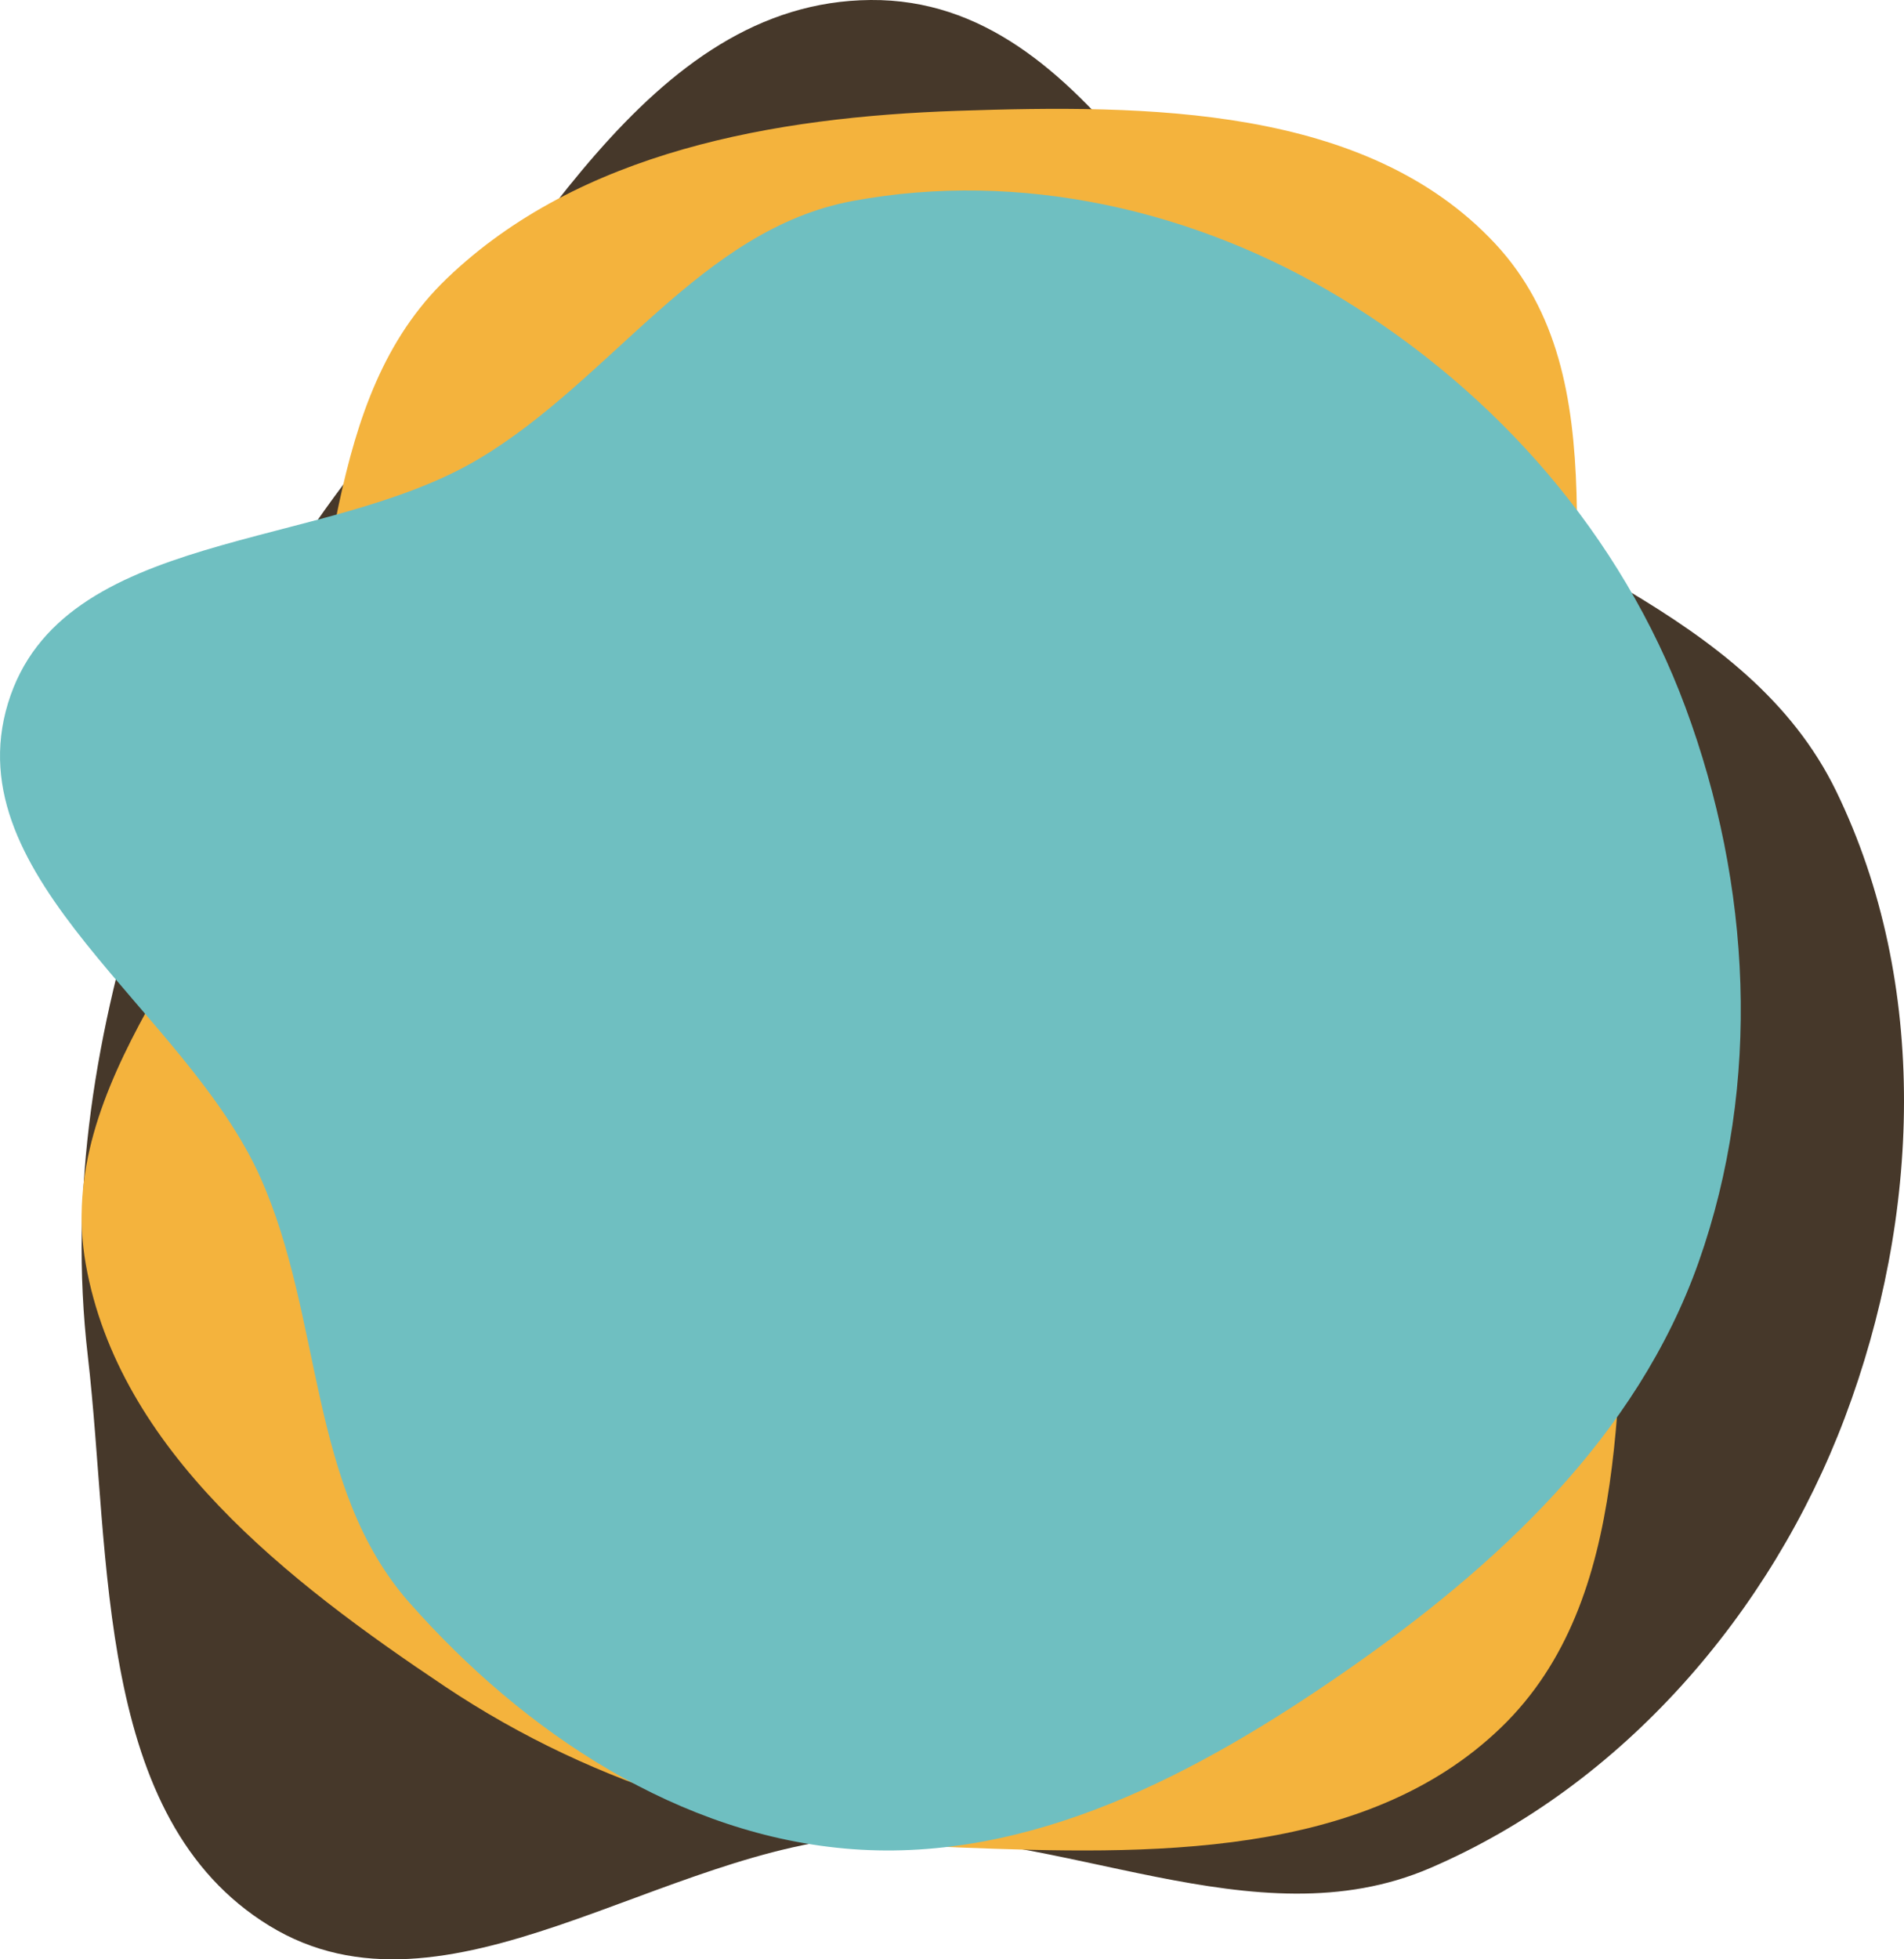 <svg width="70" height="72" viewBox="0 0 70 72" fill="none" xmlns="http://www.w3.org/2000/svg">
<path fill-rule="evenodd" clip-rule="evenodd" d="M32.009 0C40.24 -0.062 43.815 10.522 50.164 15.723C55.951 20.464 64.254 22.374 67.512 29.084C70.951 36.167 70.604 44.733 67.824 52.096C65.114 59.274 59.659 65.606 52.574 68.648C46.113 71.422 39.039 67.125 32.009 67.474C24.379 67.852 16.398 74.75 9.897 70.764C3.467 66.822 4.092 57.281 3.228 49.826C2.52 43.715 3.523 37.816 5.399 31.953C7.288 26.051 10.08 20.769 14.054 15.997C19.307 9.689 23.767 0.063 32.009 0Z" fill="#46382A"/>
<path fill-rule="evenodd" clip-rule="evenodd" d="M35.218 4.072C42.162 3.839 50.216 3.874 54.958 8.941C59.616 13.918 57.231 21.866 58.182 28.61C58.925 33.871 60.368 38.769 59.913 44.063C59.328 50.866 60.105 58.736 55.185 63.482C50.162 68.328 42.2 68.16 35.218 67.888C28.466 67.625 21.966 65.722 16.352 61.969C10.562 58.099 4.369 53.301 3.153 46.453C1.969 39.789 7.986 34.337 10.315 27.981C12.521 21.96 11.793 14.683 16.422 10.239C21.295 5.561 28.462 4.3 35.218 4.072Z" fill="#F4B33D"/>
<path fill-rule="evenodd" clip-rule="evenodd" d="M31.345 7.386C37.502 6.241 43.949 7.703 49.321 10.966C55.027 14.433 59.62 19.671 61.965 25.991C64.383 32.507 64.769 39.809 62.455 46.364C60.182 52.804 55.02 57.56 49.458 61.419C44.035 65.183 37.896 68.435 31.345 67.952C25.011 67.486 19.282 63.689 15.044 58.885C11.326 54.67 11.88 48.435 9.578 43.28C6.824 37.112 -1.672 32.32 0.292 25.848C2.247 19.404 11.863 20.276 17.592 16.87C22.494 13.955 25.758 8.426 31.345 7.386Z" fill="#6FBFC1"/>
</svg>
